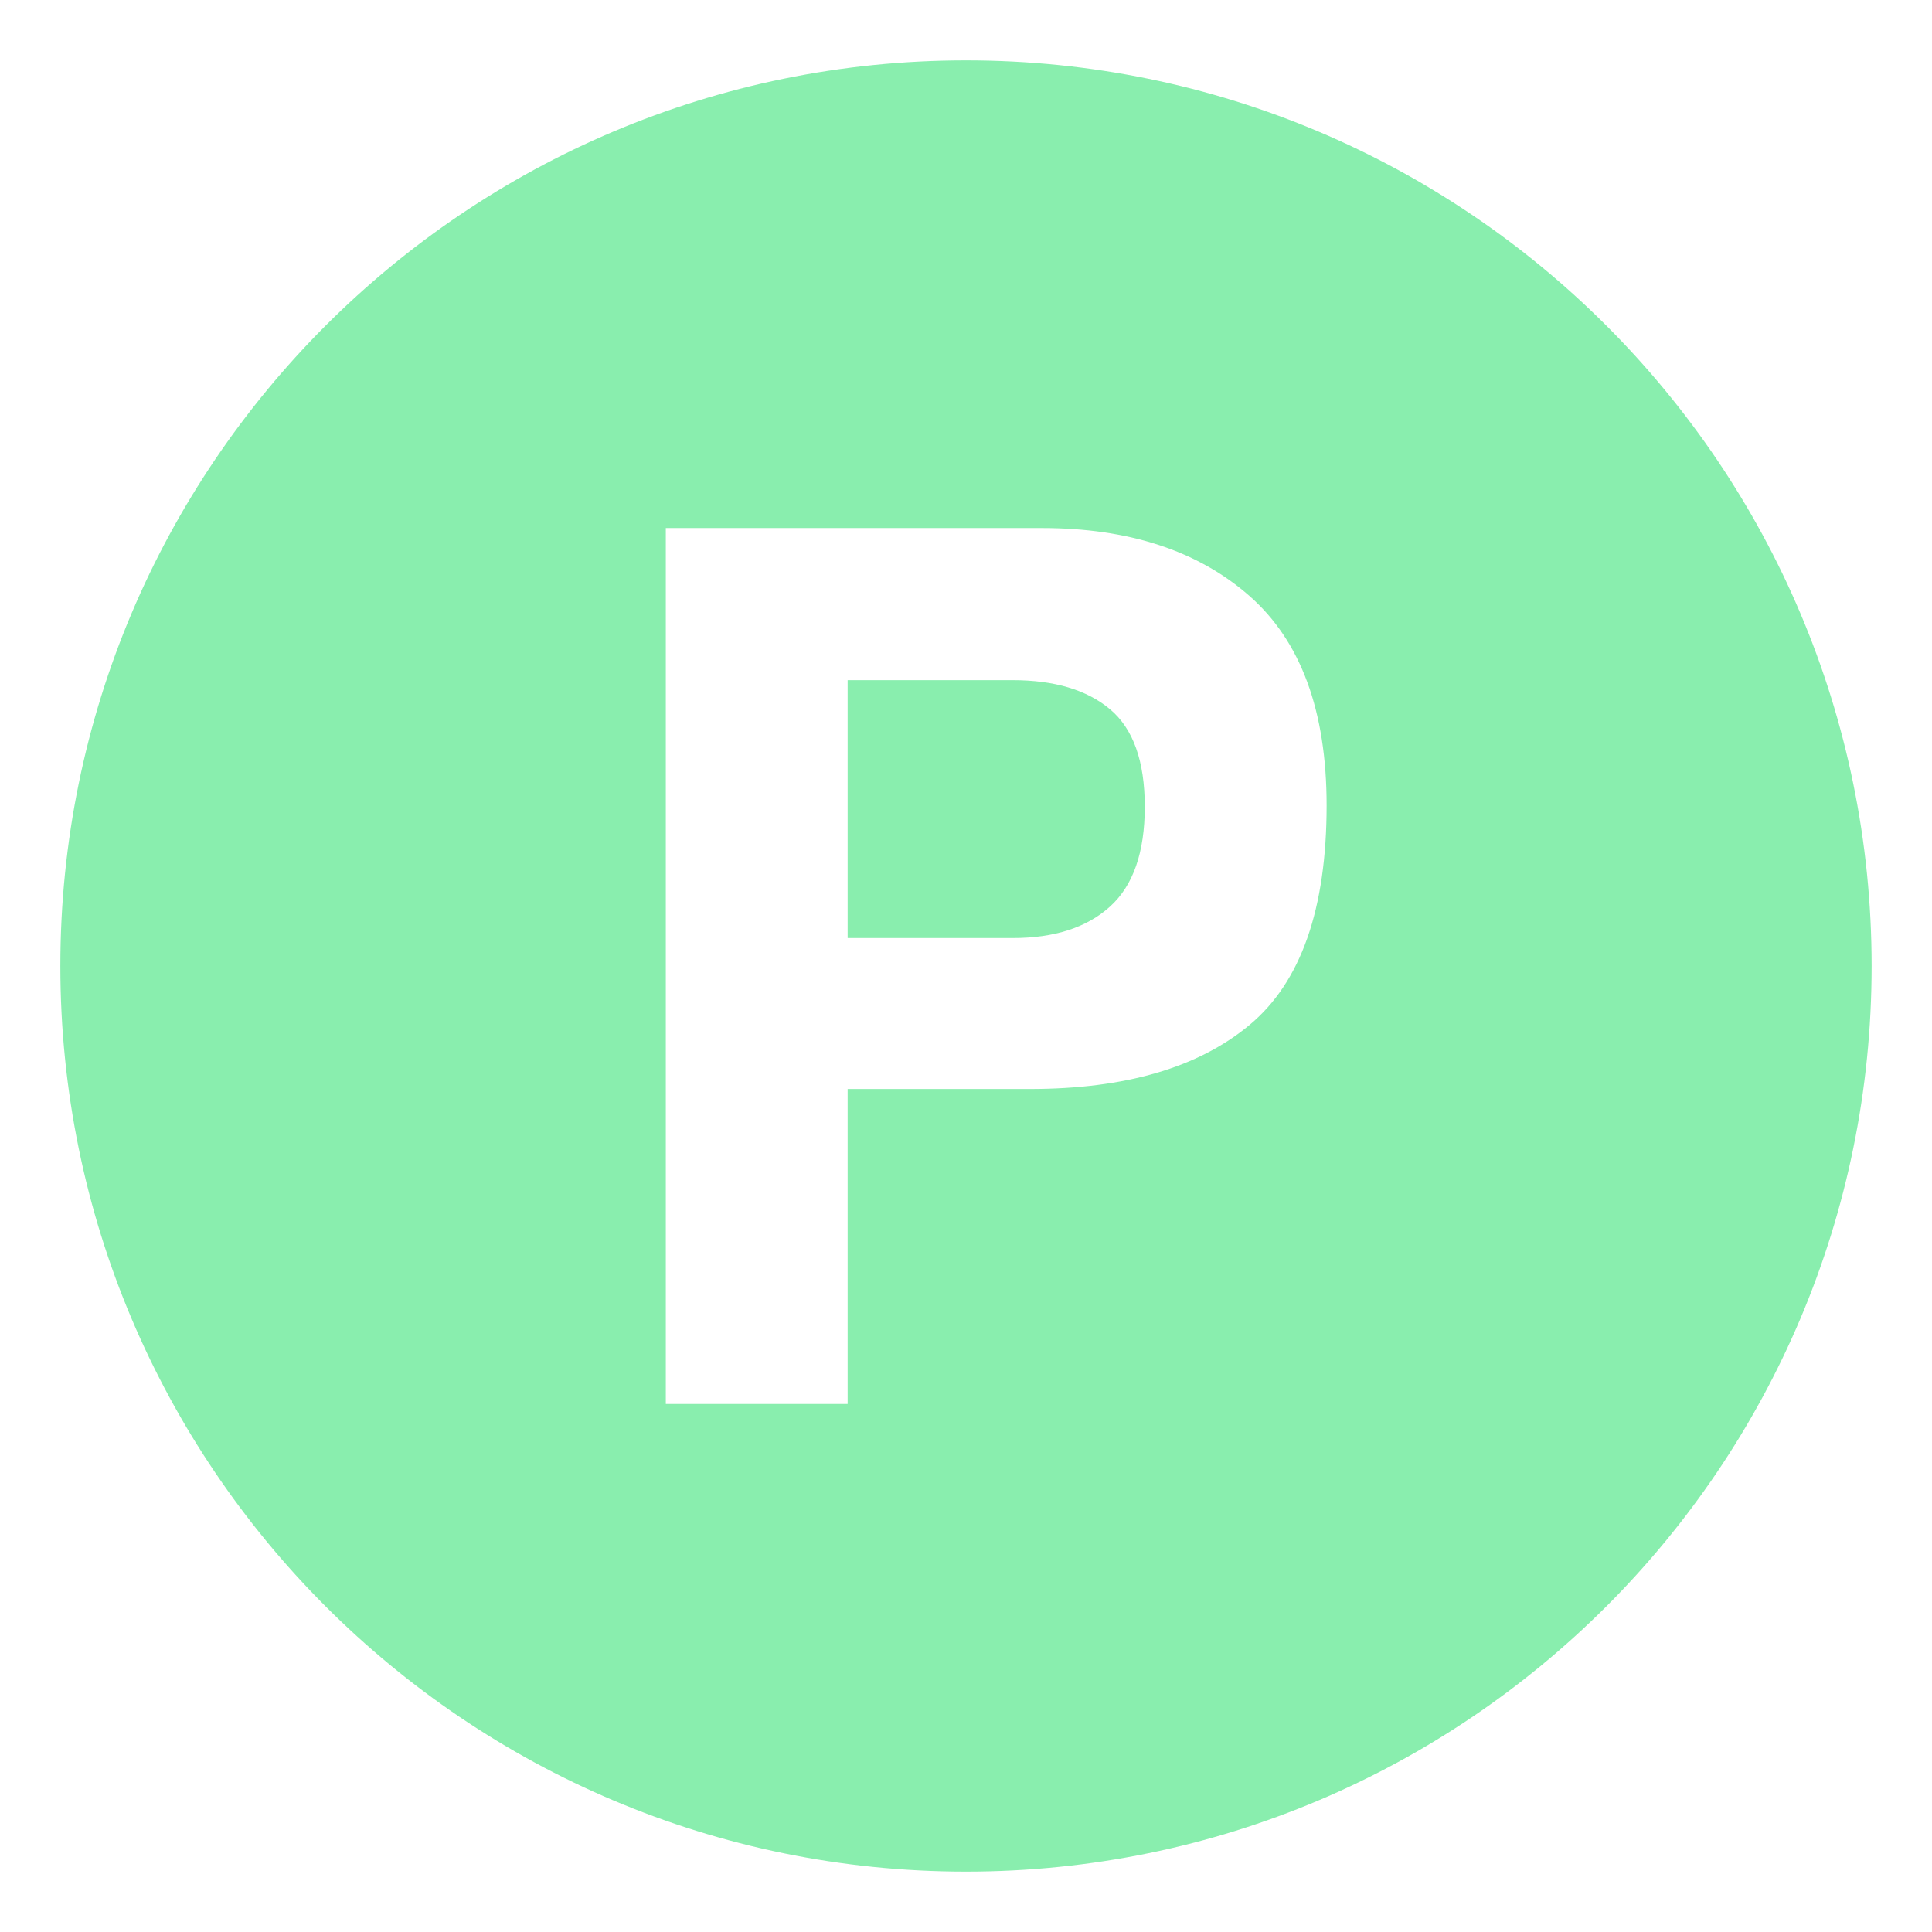 <svg width="40px" height="40px" viewBox="0 0 64 64" xmlns="http://www.w3.org/2000/svg" xmlns:xlink="http://www.w3.org/1999/xlink" aria-hidden="true" role="img" class="iconify iconify--emojione-monotone" preserveAspectRatio="xMidYMid meet"><path d="M33.543 22.531h-5.464v8.543h5.464c1.384 0 2.46-.348 3.228-1.043s1.151-1.797 1.151-3.307s-.384-2.586-1.151-3.229s-1.844-.964-3.228-.964" fill="#89eeae"></path><path d="M31.999 2c-16.568 0-30 13.432-30 30s13.432 30 30 30C48.568 62 62 48.568 62 32S48.568 2 31.999 2m9.398 31.949c-1.699 1.418-4.125 2.125-7.277 2.125h-6.041v10.434h-6.023V17.492h12.458c2.872 0 5.162.748 6.87 2.244c1.707 1.496 2.562 3.813 2.562 6.949c-.001 3.424-.85 5.846-2.549 7.264" fill="#89eeae"></path></svg>